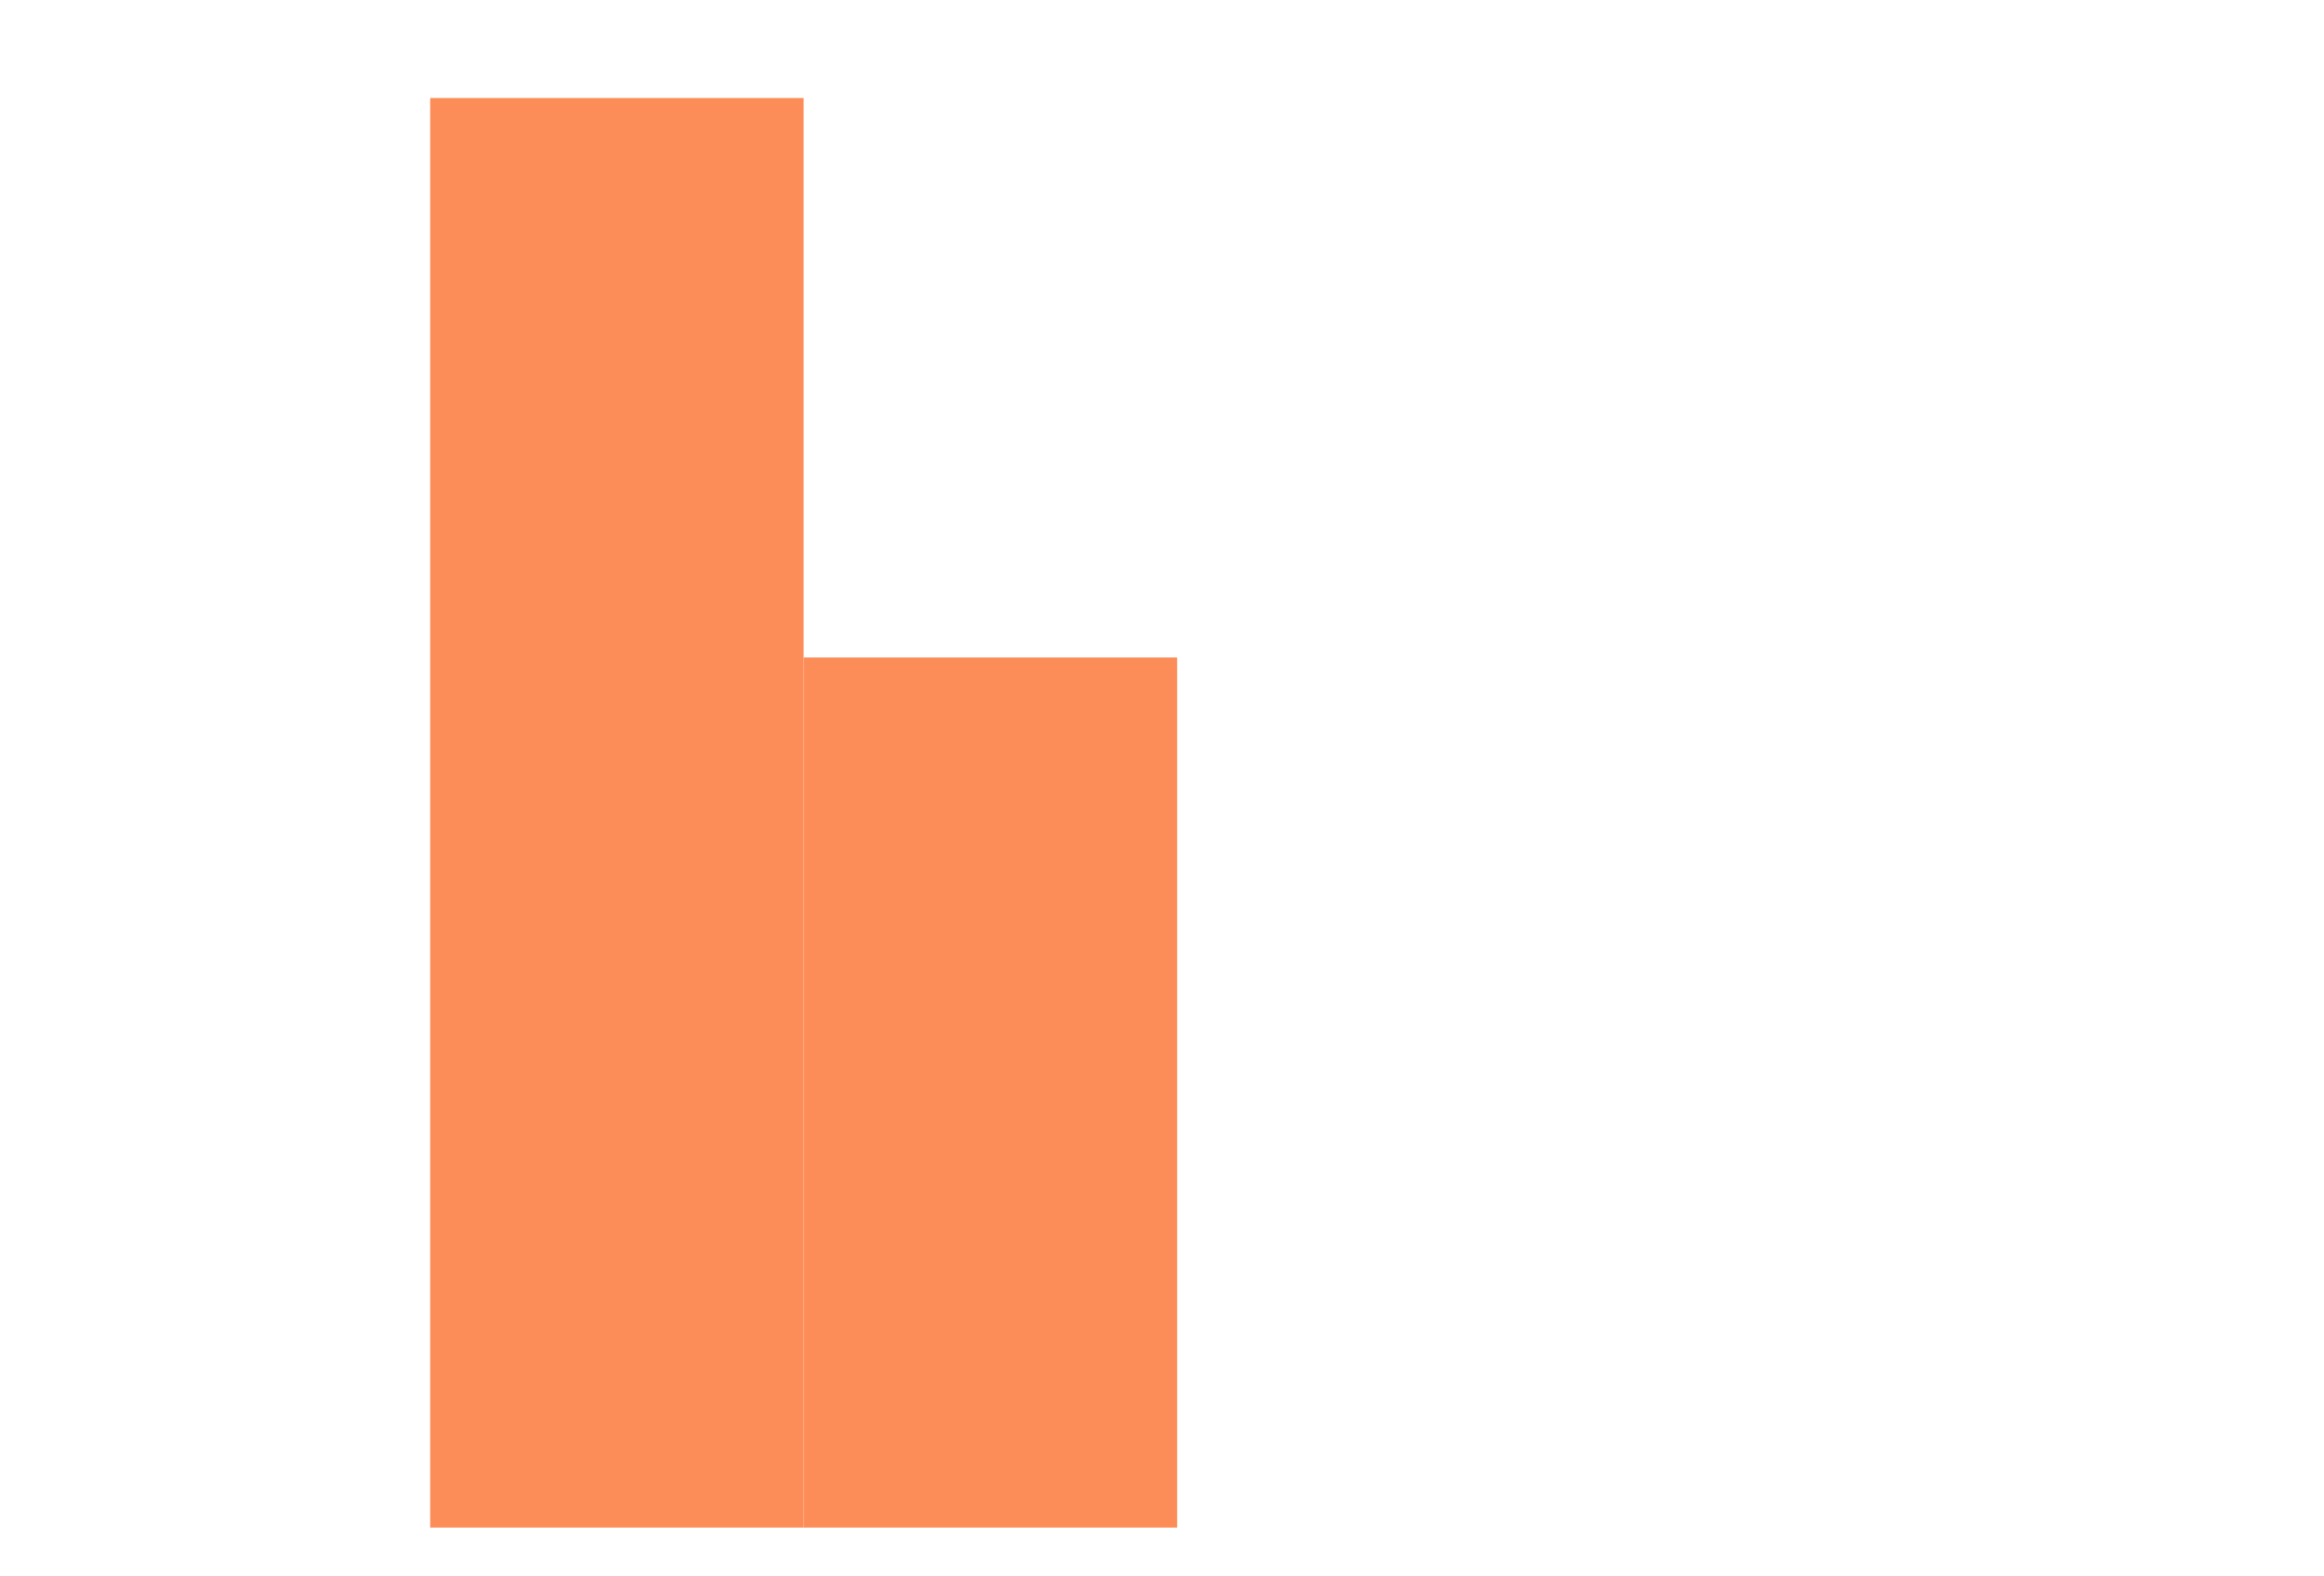 <?xml version="1.0" encoding="utf-8" standalone="no"?>
<!DOCTYPE svg PUBLIC "-//W3C//DTD SVG 1.1//EN"
  "http://www.w3.org/Graphics/SVG/1.1/DTD/svg11.dtd">
<!-- Created with matplotlib (https://matplotlib.org/) -->
<svg height="427.979pt" version="1.1" viewBox="0 0 631.337 427.979" width="631.337pt" xmlns="http://www.w3.org/2000/svg" xmlns:xlink="http://www.w3.org/1999/xlink">
 <defs>
  <style type="text/css">
*{stroke-linecap:butt;stroke-linejoin:round;}
  </style>
 </defs>
 <g id="figure_1">
  <g id="patch_1">
   <path d="M -0 427.979 
L 631.337 427.979 
L 631.337 0 
L -0 0 
z
" style="fill:none;"/>
  </g>
  <g id="axes_1">
   <g id="patch_2">
    <path clip-path="url(#padd0055a4f)" d="M 116.865 414.9 
L 218.319 414.9 
L 218.319 26.614 
L 116.865 26.614 
z
" style="fill:#fc8d59;"/>
   </g>
   <g id="patch_3">
    <path clip-path="url(#padd0055a4f)" d="M 218.319 414.9 
L 319.774 414.9 
L 319.774 178.578 
L 218.319 178.578 
z
" style="fill:#fc8d59;"/>
   </g>
  </g>
 </g>
 <defs>
  <clipPath id="padd0055a4f">
   <rect height="407.7" width="558" x="66.138" y="7.2"/>
  </clipPath>
 </defs>
</svg>
